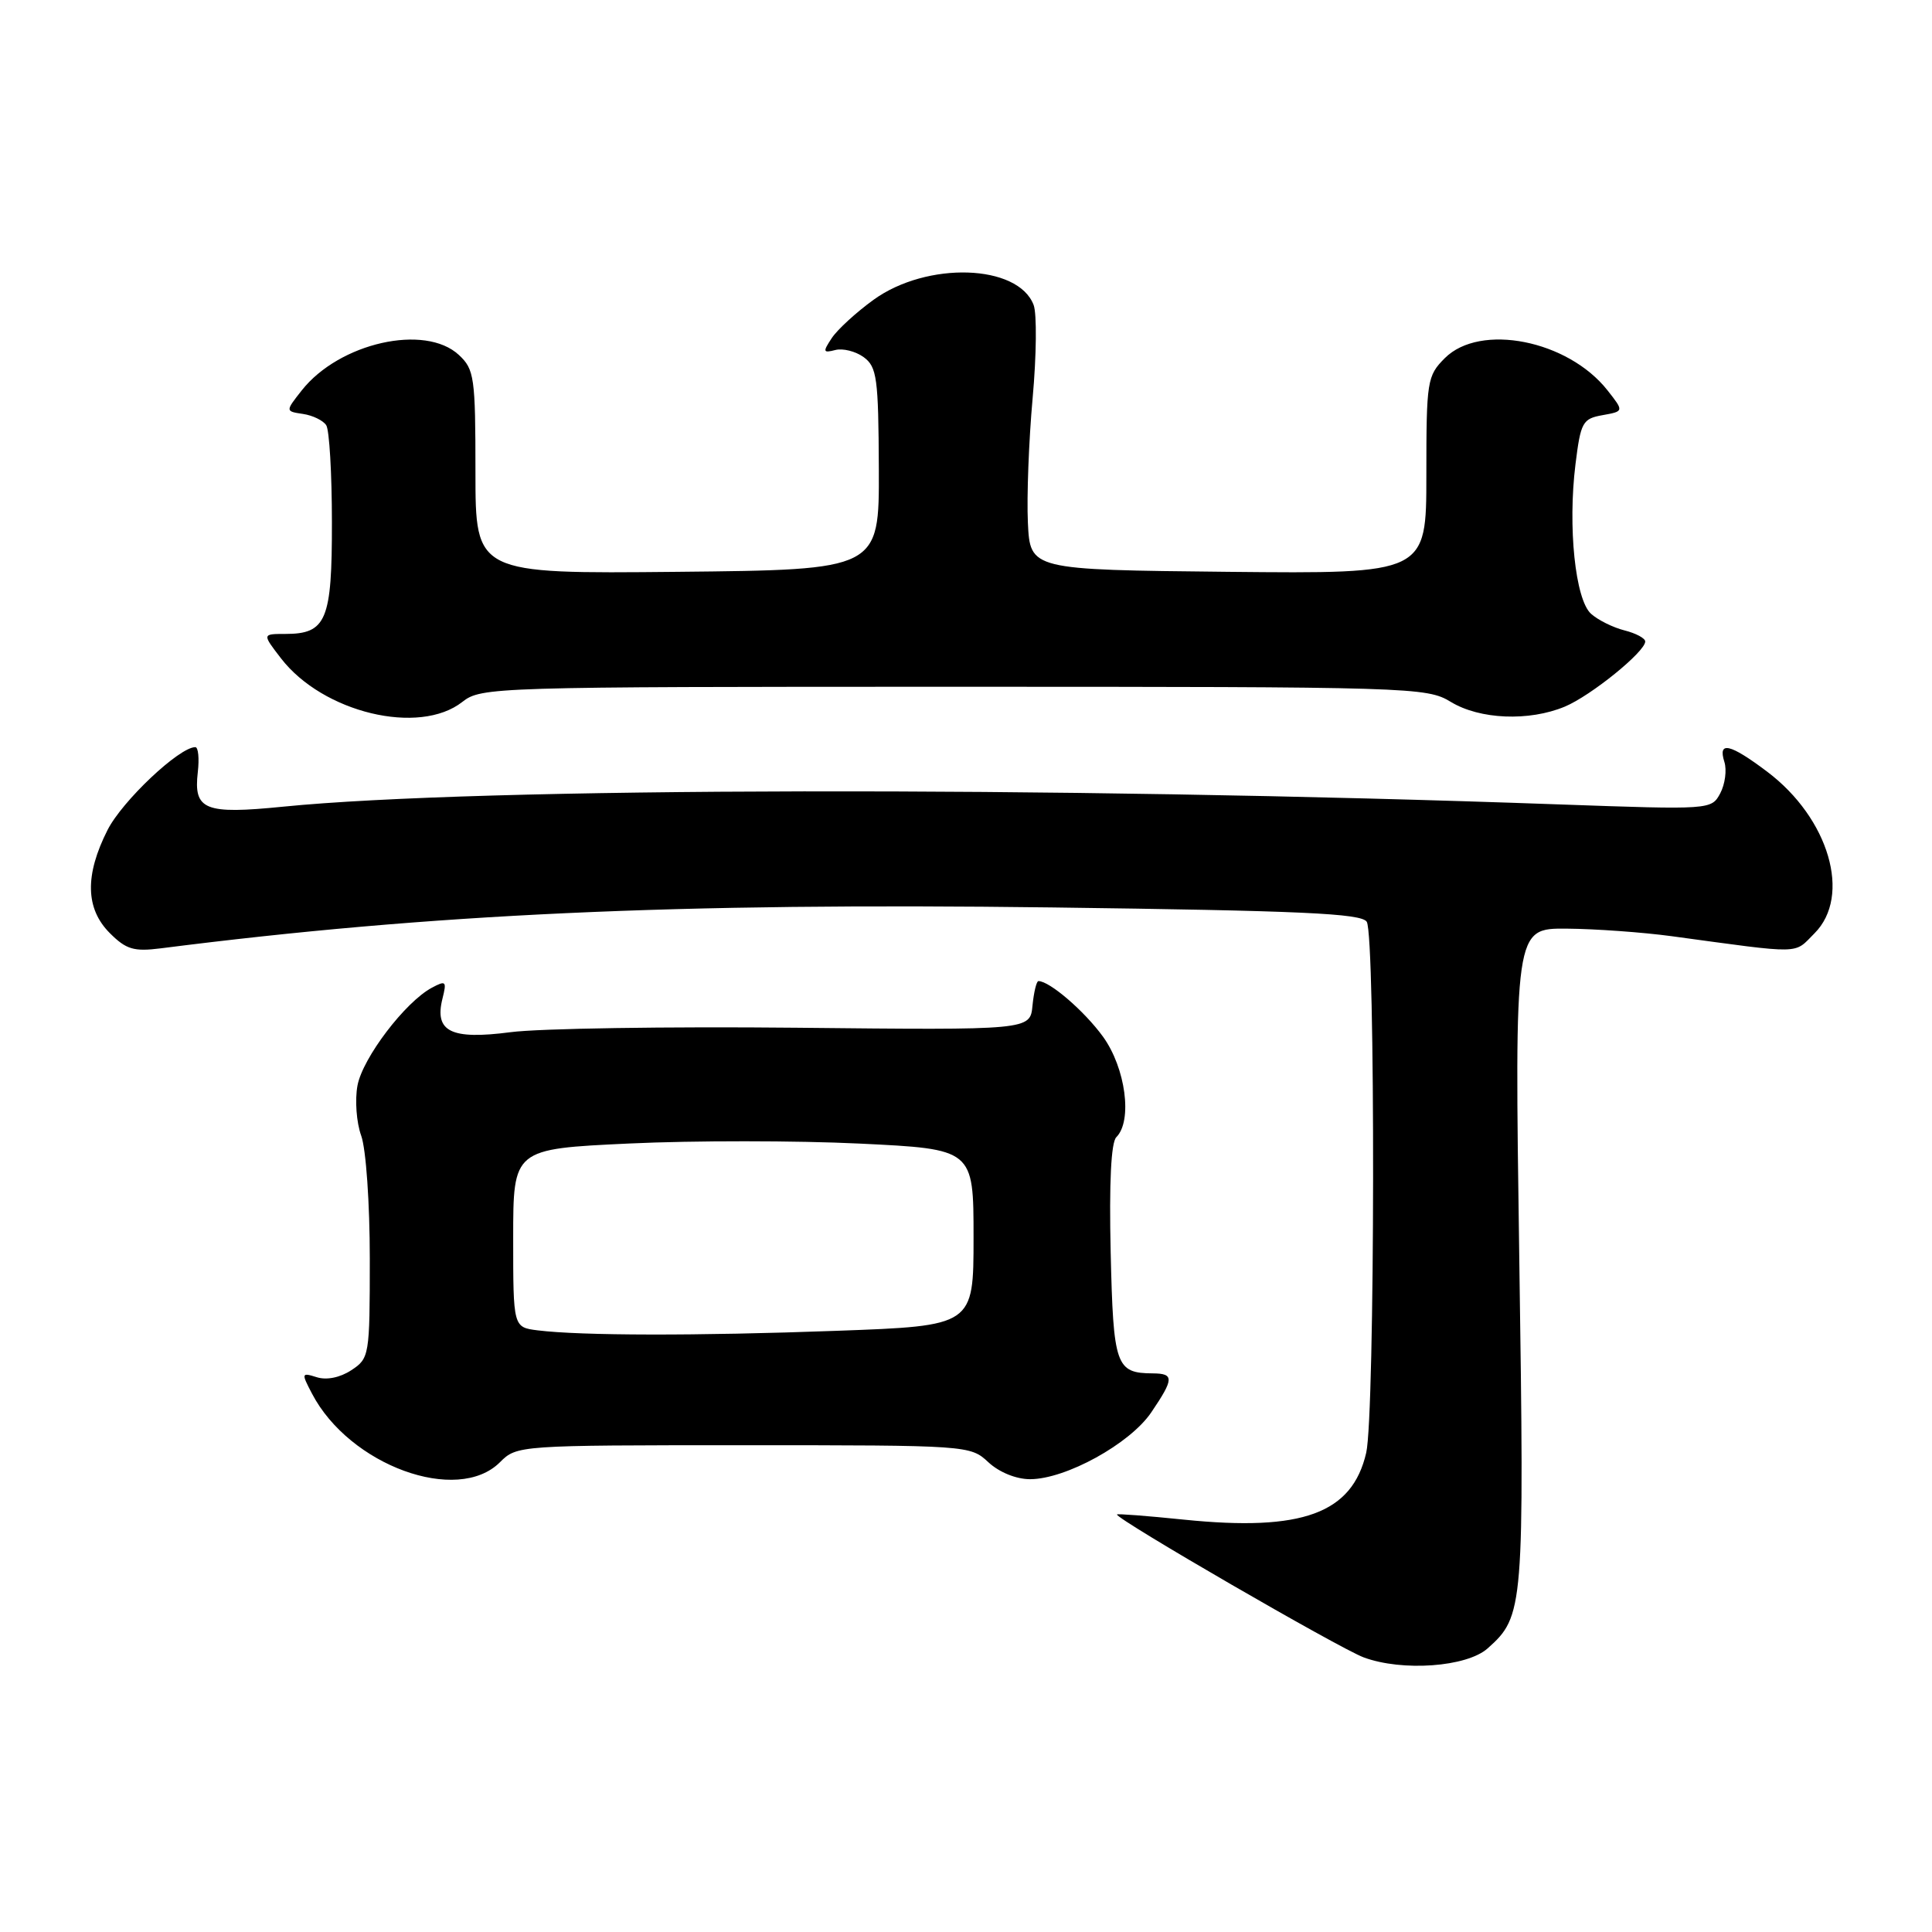 <?xml version="1.0" encoding="UTF-8" standalone="no"?>
<!DOCTYPE svg PUBLIC "-//W3C//DTD SVG 1.1//EN" "http://www.w3.org/Graphics/SVG/1.1/DTD/svg11.dtd" >
<svg xmlns="http://www.w3.org/2000/svg" xmlns:xlink="http://www.w3.org/1999/xlink" version="1.1" viewBox="0 0 256 256">
 <g >
 <path fill="currentColor"
d=" M 197.12 218.42 C 201.92 214.15 201.99 213.17 201.31 166.59 C 200.68 123.00 200.68 123.00 207.59 123.05 C 211.39 123.08 217.65 123.53 221.50 124.05 C 239.10 126.44 237.63 126.47 240.43 123.67 C 245.37 118.72 242.36 108.44 234.17 102.26 C 229.22 98.53 227.60 98.16 228.49 100.96 C 228.83 102.04 228.58 103.91 227.94 105.12 C 226.77 107.30 226.68 107.30 206.63 106.59 C 139.24 104.17 63.40 104.30 37.50 106.89 C 27.10 107.93 25.63 107.33 26.21 102.31 C 26.42 100.49 26.27 99.00 25.88 99.00 C 23.75 99.00 16.20 106.13 14.25 109.98 C 11.22 115.96 11.32 120.41 14.55 123.64 C 16.72 125.81 17.73 126.11 21.30 125.66 C 57.22 121.08 89.56 119.60 139.37 120.24 C 172.38 120.67 180.41 121.03 181.10 122.14 C 182.27 123.97 182.20 187.43 181.03 192.50 C 179.17 200.54 172.59 202.96 156.88 201.36 C 152.00 200.86 148.00 200.55 148.00 200.68 C 148.00 201.35 177.47 218.41 180.69 219.61 C 185.81 221.51 194.35 220.89 197.12 218.42 Z  M 66.25 193.75 C 68.48 191.52 68.72 191.50 98.52 191.50 C 128.28 191.50 128.57 191.52 130.96 193.75 C 132.39 195.08 134.64 196.00 136.49 196.00 C 141.21 196.00 149.71 191.32 152.54 187.16 C 155.57 182.69 155.60 182.00 152.75 181.98 C 147.85 181.95 147.52 181.00 147.17 165.92 C 146.96 156.70 147.22 151.38 147.92 150.68 C 150.09 148.51 149.15 141.51 146.15 137.36 C 143.68 133.96 139.08 130.00 137.60 130.00 C 137.34 130.00 136.99 131.46 136.81 133.25 C 136.50 136.50 136.50 136.50 105.50 136.18 C 88.45 136.01 71.42 136.27 67.65 136.77 C 59.76 137.80 57.53 136.71 58.63 132.32 C 59.21 130.01 59.09 129.88 57.22 130.88 C 53.69 132.77 48.06 140.17 47.37 143.83 C 47.01 145.75 47.23 148.75 47.86 150.48 C 48.50 152.25 49.00 159.45 49.00 166.80 C 49.00 179.66 48.94 179.99 46.55 181.56 C 45.06 182.54 43.27 182.90 41.98 182.49 C 39.94 181.85 39.91 181.93 41.34 184.66 C 46.31 194.18 60.61 199.39 66.25 193.75 Z  M 61.27 93.00 C 63.75 91.05 65.33 91.00 126.38 91.00 C 187.15 91.00 189.05 91.06 192.23 93.00 C 196.07 95.34 202.60 95.61 207.35 93.63 C 210.81 92.18 218.00 86.36 218.00 85.00 C 218.00 84.57 216.76 83.91 215.25 83.53 C 213.74 83.15 211.74 82.16 210.82 81.33 C 208.73 79.45 207.73 69.82 208.76 61.51 C 209.45 55.94 209.70 55.48 212.35 55.01 C 215.19 54.50 215.19 54.50 213.00 51.72 C 207.76 45.07 196.14 42.77 191.45 47.45 C 189.10 49.81 189.00 50.44 189.00 62.97 C 189.00 76.03 189.00 76.03 162.75 75.77 C 136.50 75.50 136.50 75.50 136.20 69.25 C 136.04 65.81 136.32 58.39 136.83 52.75 C 137.34 47.11 137.40 41.56 136.96 40.41 C 134.90 34.99 122.82 34.60 115.74 39.73 C 113.46 41.38 110.97 43.66 110.22 44.79 C 109.00 46.63 109.05 46.80 110.68 46.38 C 111.68 46.12 113.38 46.55 114.45 47.33 C 116.20 48.62 116.40 50.08 116.45 62.13 C 116.50 75.50 116.50 75.50 89.75 75.77 C 63.00 76.03 63.00 76.03 63.00 62.56 C 63.00 49.98 62.85 48.94 60.81 47.04 C 56.33 42.86 44.97 45.42 39.99 51.72 C 37.80 54.50 37.80 54.50 40.15 54.85 C 41.44 55.04 42.83 55.72 43.23 56.35 C 43.64 56.98 43.98 62.76 43.98 69.18 C 44.00 82.21 43.25 84.00 37.80 84.00 C 34.74 84.00 34.74 84.00 37.23 87.23 C 42.79 94.44 55.55 97.50 61.27 93.00 Z  M 71.25 176.28 C 68.00 175.87 68.00 175.87 68.00 164.06 C 68.00 152.24 68.00 152.24 83.39 151.52 C 91.86 151.12 105.59 151.13 113.89 151.53 C 129.00 152.26 129.00 152.26 129.00 163.97 C 129.00 175.68 129.00 175.68 110.84 176.34 C 92.22 177.02 77.01 176.99 71.25 176.28 Z "/>
</g>
</svg>